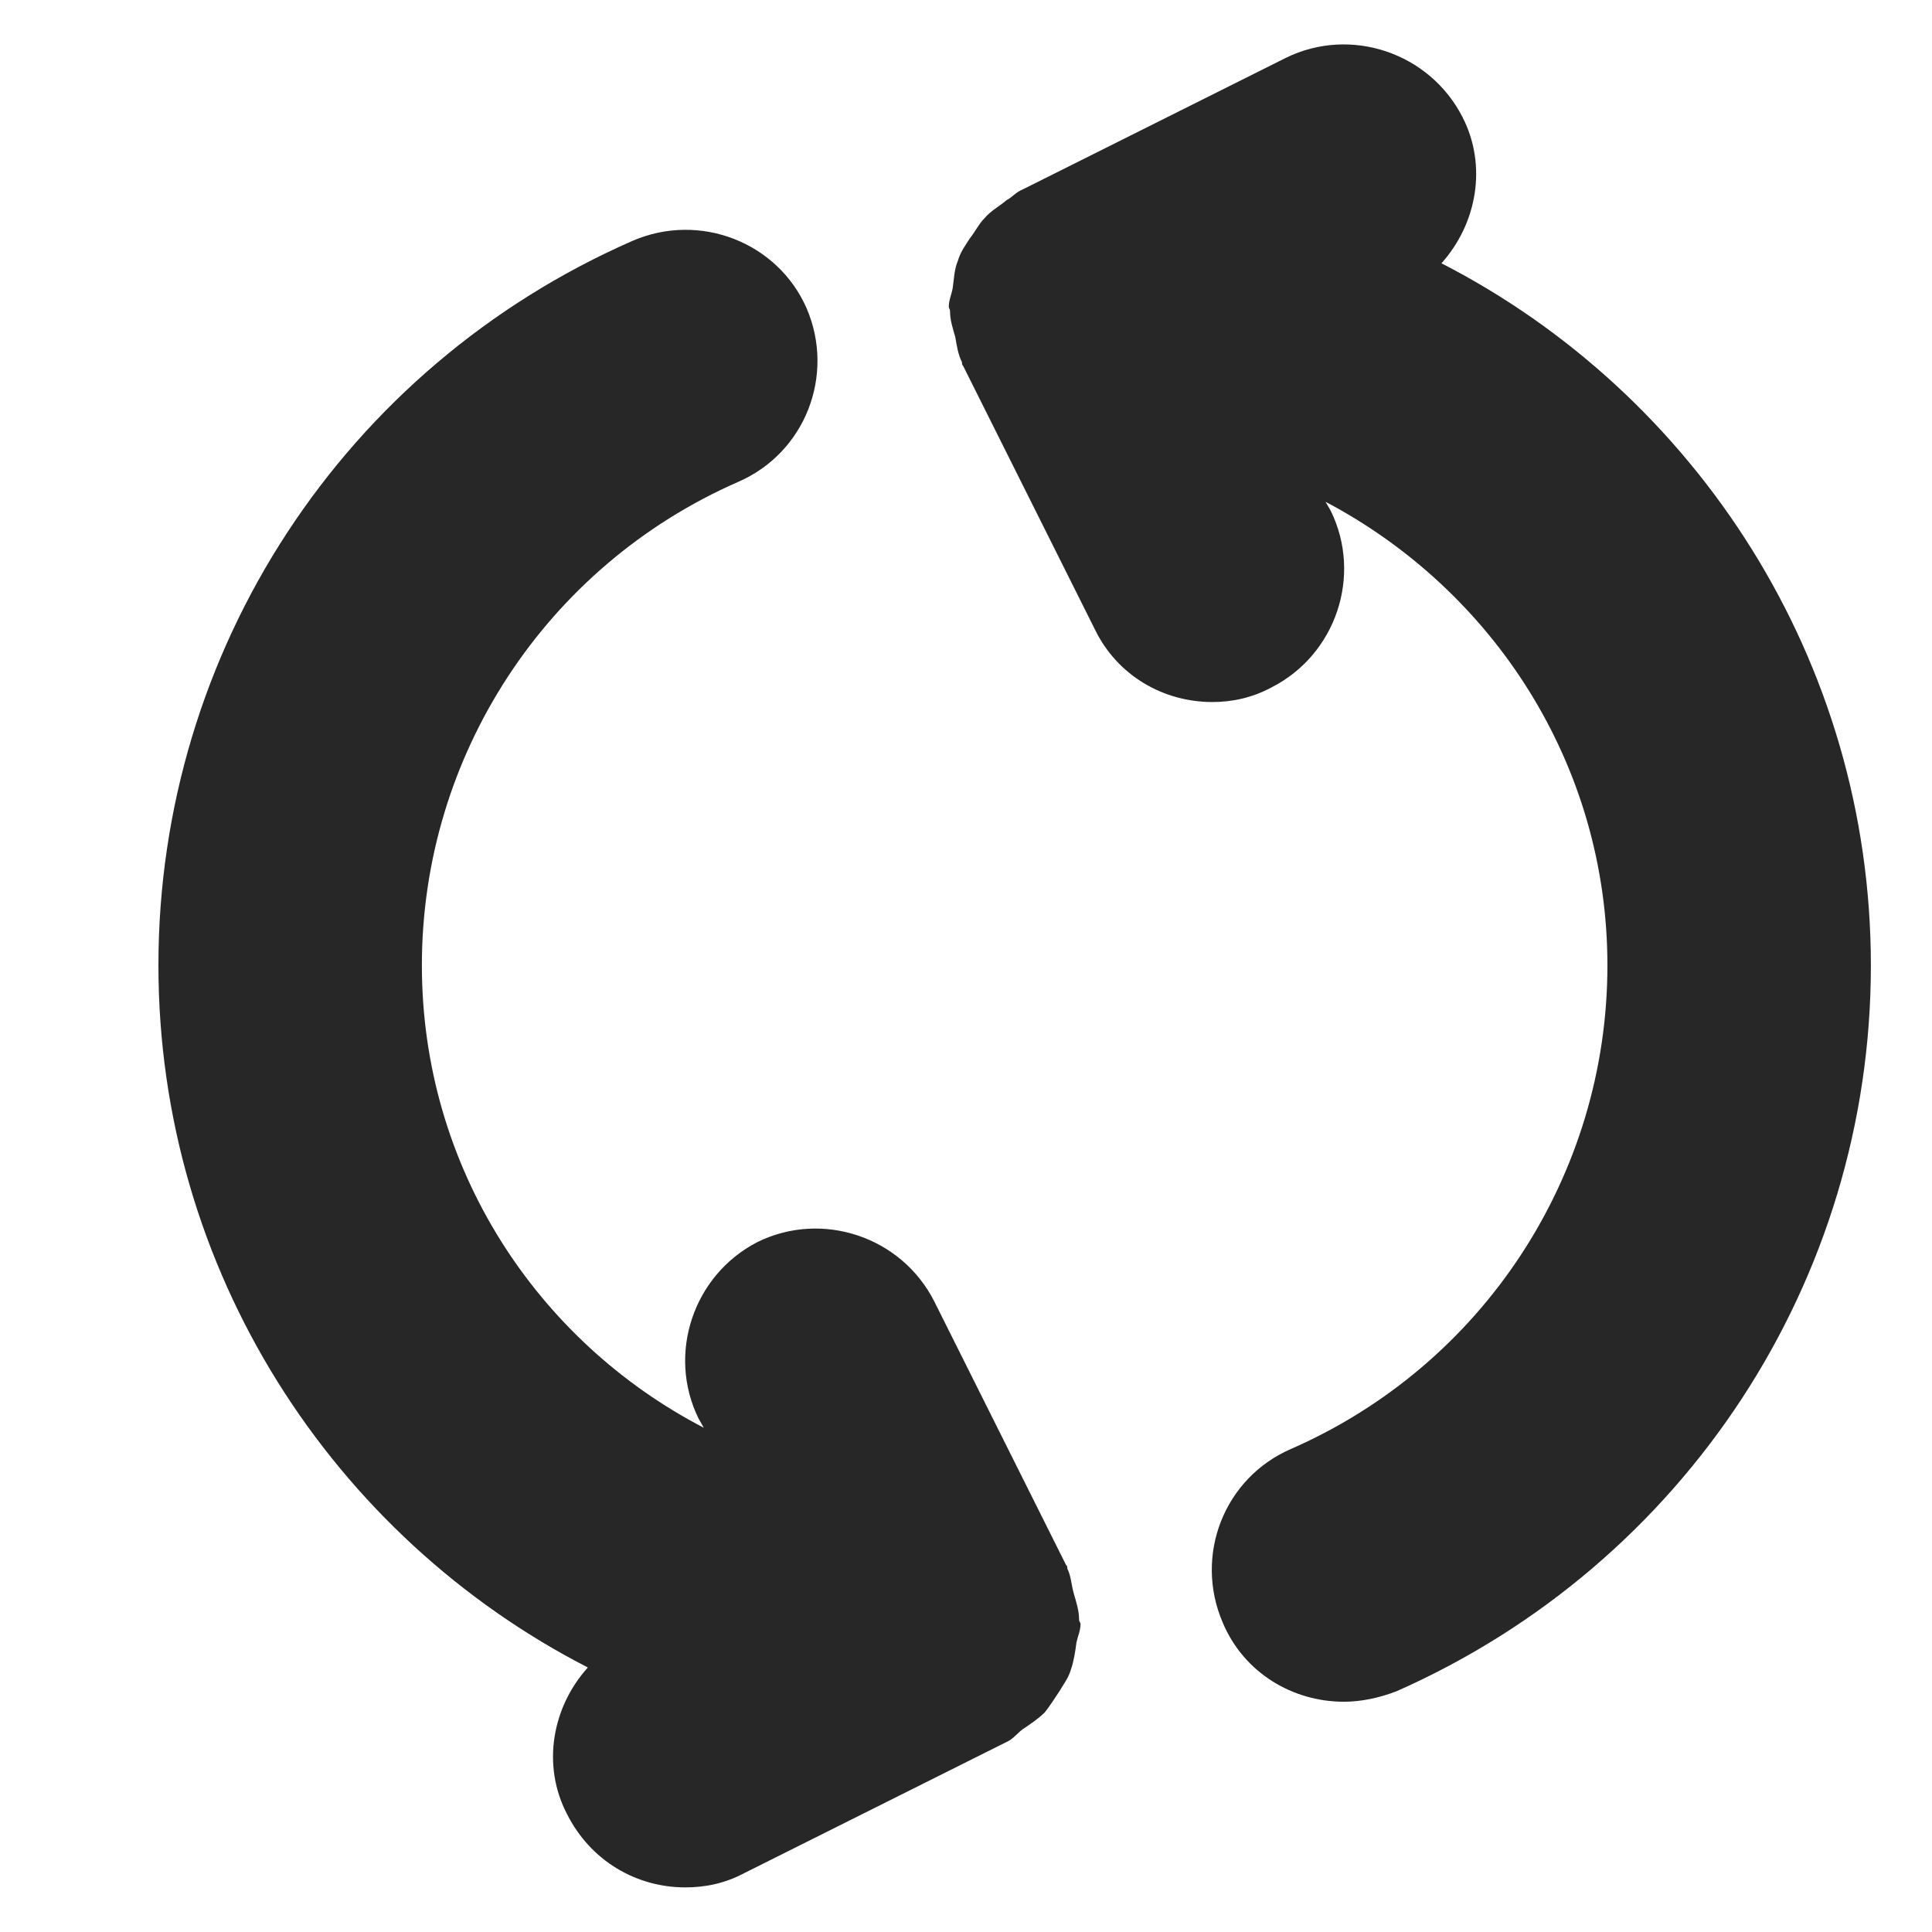 <svg width="11" height="11" viewBox="0 0 11 11" fill="none" xmlns="http://www.w3.org/2000/svg">
<path d="M8.207 1.499C8.409 1.274 8.469 0.944 8.327 0.667C8.139 0.299 7.689 0.149 7.322 0.329L5.822 1.079C5.784 1.094 5.762 1.124 5.732 1.139C5.687 1.177 5.642 1.199 5.604 1.244C5.574 1.274 5.552 1.319 5.522 1.357C5.499 1.394 5.469 1.432 5.454 1.484C5.432 1.537 5.432 1.589 5.424 1.642C5.417 1.679 5.402 1.709 5.402 1.747C5.402 1.754 5.409 1.762 5.409 1.769C5.409 1.822 5.424 1.867 5.439 1.919C5.447 1.964 5.454 2.017 5.477 2.062C5.477 2.069 5.477 2.077 5.484 2.084L6.234 3.584C6.362 3.847 6.624 3.997 6.902 3.997C7.014 3.997 7.127 3.974 7.239 3.914C7.607 3.727 7.757 3.277 7.577 2.909L7.547 2.857C8.499 3.359 9.152 4.349 9.152 5.497C9.152 6.689 8.447 7.769 7.352 8.249C6.969 8.414 6.797 8.857 6.962 9.239C7.082 9.524 7.359 9.689 7.652 9.689C7.749 9.689 7.854 9.667 7.952 9.629C9.594 8.902 10.652 7.289 10.652 5.497C10.652 3.757 9.654 2.242 8.207 1.499Z" fill="#272727"/>
<path d="M6.129 9.351C6.137 9.314 6.152 9.284 6.152 9.246C6.152 9.239 6.144 9.231 6.144 9.224C6.144 9.171 6.129 9.126 6.114 9.074C6.099 9.021 6.099 8.976 6.077 8.931C6.077 8.924 6.077 8.916 6.069 8.909L5.319 7.409C5.132 7.041 4.682 6.891 4.314 7.071C3.947 7.259 3.797 7.709 3.977 8.076L4.007 8.129C3.054 7.634 2.402 6.644 2.402 5.496C2.402 4.304 3.107 3.224 4.202 2.744C4.584 2.579 4.757 2.136 4.592 1.754C4.427 1.379 3.984 1.206 3.602 1.371C1.959 2.091 0.902 3.704 0.902 5.496C0.902 7.236 1.899 8.751 3.347 9.494C3.144 9.719 3.084 10.049 3.227 10.326C3.362 10.596 3.624 10.746 3.902 10.746C4.014 10.746 4.127 10.724 4.239 10.664L5.739 9.914C5.769 9.899 5.792 9.869 5.822 9.846C5.867 9.816 5.912 9.786 5.949 9.749C5.979 9.711 6.002 9.674 6.032 9.629C6.054 9.591 6.084 9.554 6.099 9.501C6.114 9.456 6.122 9.404 6.129 9.351Z" fill="#272727"/>
</svg>

